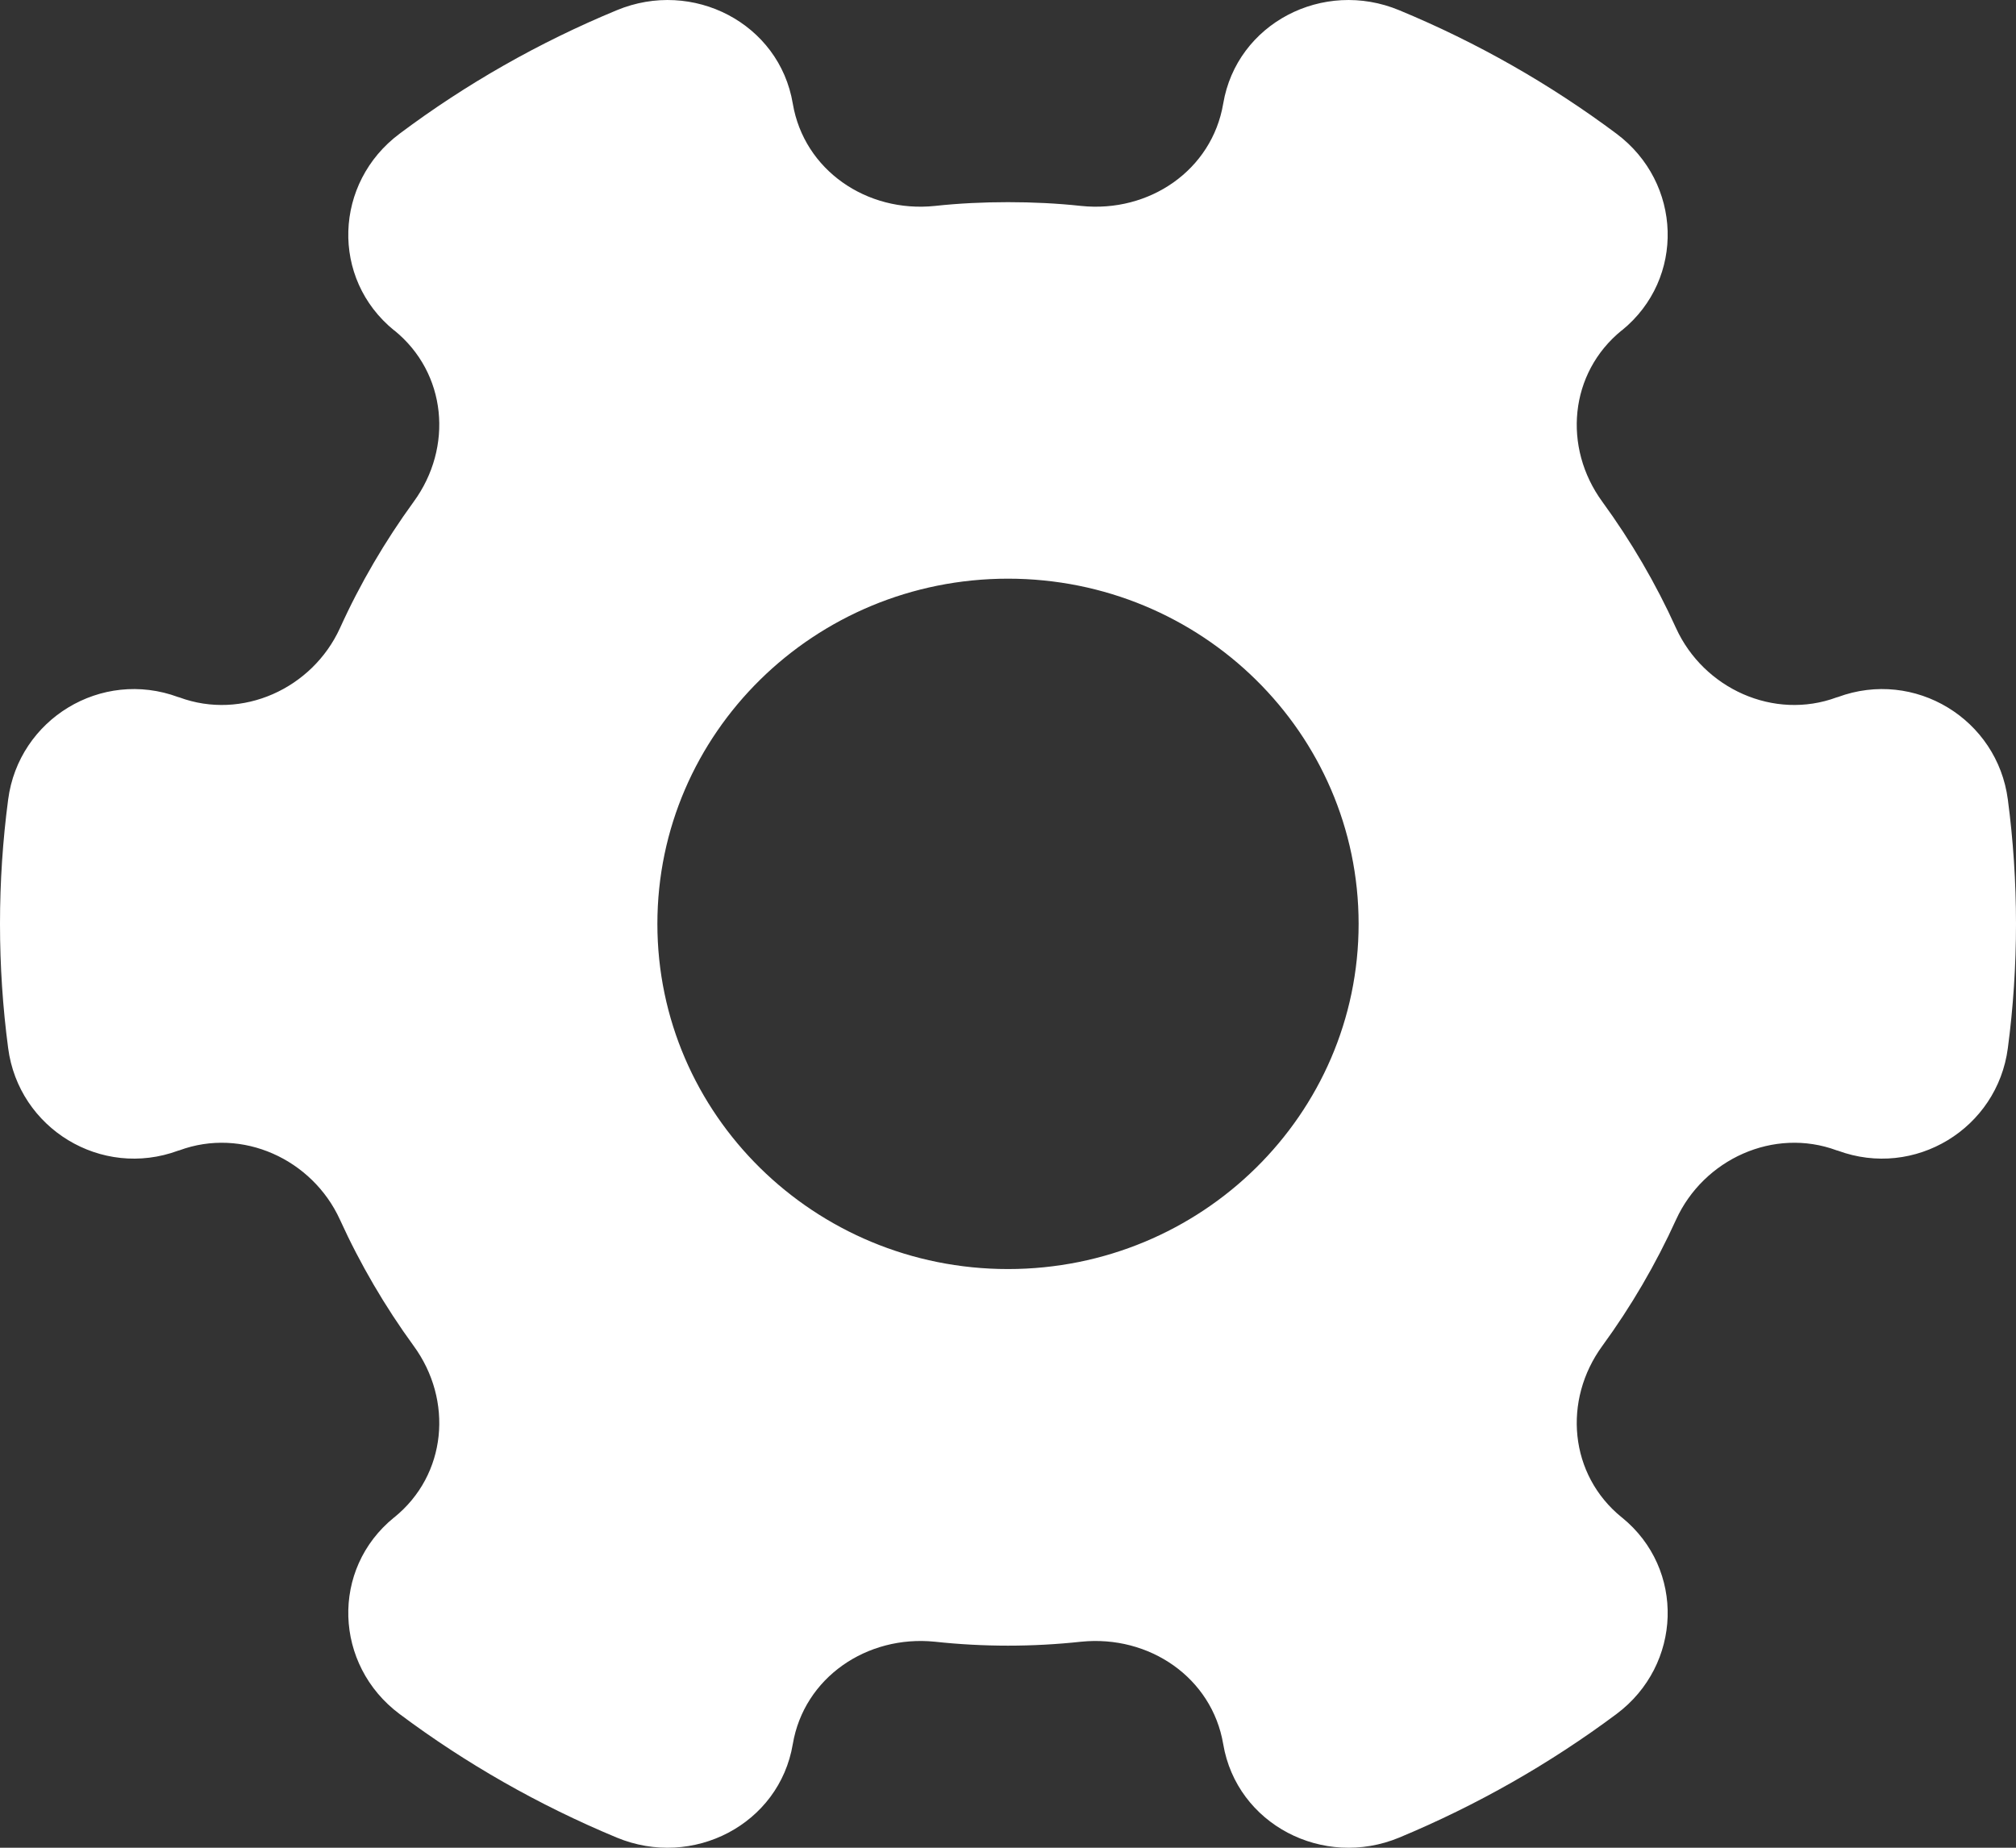 <svg xmlns="http://www.w3.org/2000/svg" width="24" height="22" viewBox="0 0 24 22">
  <rect x="0" y="0" width="24" height="22" fill="#333333" stroke="none"/>
  <g fill="none" fill-rule="evenodd" transform="translate(-4 -5)">
    <rect width="32" height="32"/>
    <path fill="#FFF" d="M16,20.11 C13.695,20.11 11.826,18.269 11.826,16 C11.826,13.73 13.695,11.89 16,11.89 C18.305,11.89 20.174,13.73 20.174,16 C20.174,18.269 18.305,20.11 16,20.11 M27.903,14.52 C27.778,13.563 26.795,12.96 25.878,13.3 L25.866,13.303 C25.116,13.581 24.281,13.197 23.953,12.479 C23.712,11.947 23.417,11.443 23.076,10.975 C22.602,10.327 22.681,9.441 23.307,8.933 L23.309,8.933 C24.065,8.317 24.025,7.176 23.244,6.592 C22.453,6.001 21.585,5.506 20.658,5.122 C19.752,4.745 18.723,5.278 18.562,6.234 C18.428,7.026 17.682,7.536 16.871,7.452 C16.585,7.421 16.294,7.407 16,7.407 C15.706,7.407 15.415,7.421 15.129,7.452 C14.319,7.536 13.572,7.026 13.438,6.234 C13.278,5.278 12.248,4.745 11.342,5.122 C10.414,5.506 9.546,6.001 8.757,6.592 C7.975,7.176 7.934,8.317 8.691,8.933 L8.693,8.933 C9.32,9.441 9.398,10.327 8.924,10.975 C8.584,11.443 8.288,11.947 8.047,12.479 C7.719,13.197 6.884,13.581 6.134,13.303 L6.122,13.3 C5.205,12.96 4.222,13.563 4.097,14.52 C4.033,15.005 4,15.498 4,16 C4,16.502 4.033,16.996 4.097,17.479 C4.222,18.437 5.205,19.039 6.122,18.7 L6.134,18.697 C6.884,18.419 7.719,18.803 8.047,19.522 C8.288,20.052 8.584,20.557 8.924,21.024 C9.398,21.672 9.32,22.56 8.693,23.067 L8.691,23.068 C7.934,23.682 7.975,24.824 8.757,25.408 C9.546,25.998 10.414,26.493 11.342,26.879 C12.248,27.255 13.278,26.721 13.438,25.766 C13.572,24.975 14.319,24.465 15.129,24.547 C15.415,24.578 15.706,24.594 16,24.594 C16.294,24.594 16.585,24.578 16.871,24.547 C17.682,24.465 18.428,24.975 18.562,25.766 C18.723,26.721 19.752,27.255 20.658,26.879 C21.585,26.493 22.453,25.998 23.244,25.408 C24.025,24.824 24.065,23.682 23.309,23.068 L23.307,23.067 C22.681,22.56 22.602,21.672 23.076,21.024 C23.417,20.557 23.712,20.052 23.953,19.522 C24.281,18.803 25.116,18.419 25.866,18.697 L25.878,18.7 C26.795,19.039 27.778,18.437 27.903,17.479 C27.967,16.996 28,16.502 28,16 C28,15.498 27.967,15.005 27.903,14.52"/>
  </g>
</svg>
